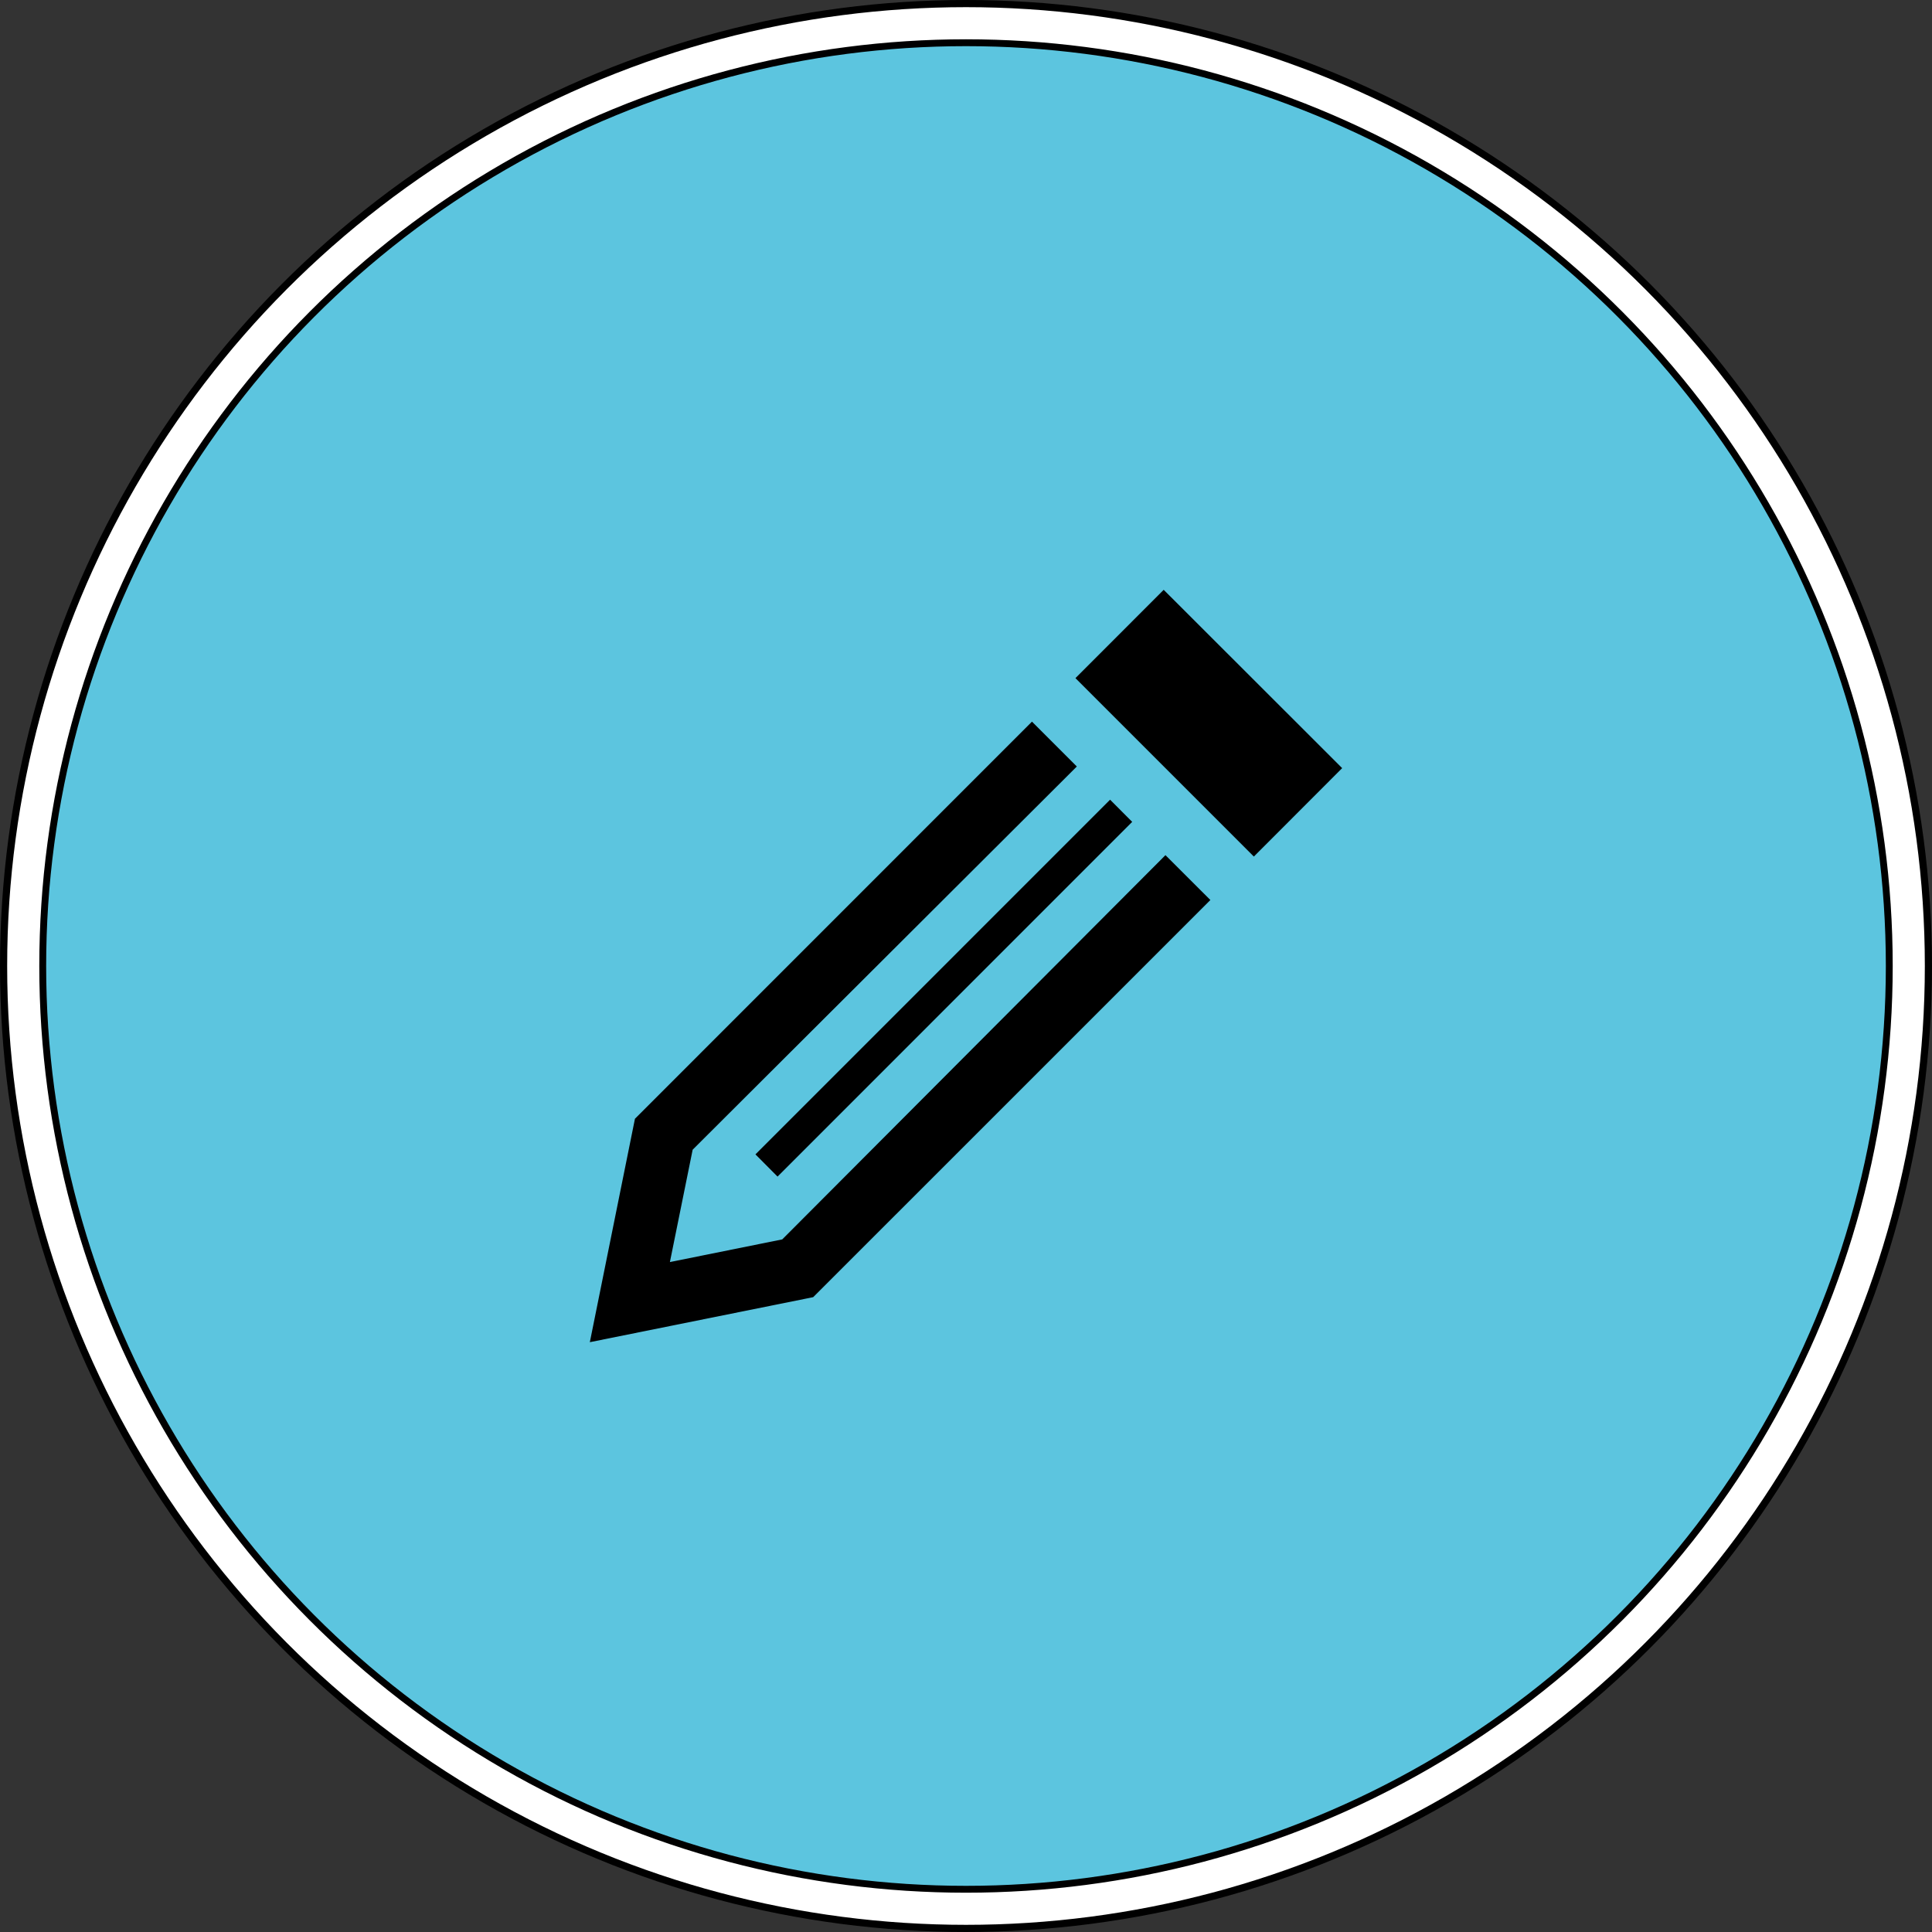 <?xml version="1.0" encoding="UTF-8" standalone="no"?>
<!-- Created with Inkscape (http://www.inkscape.org/) -->

<svg
   xmlns:dc="http://purl.org/dc/elements/1.1/"
   xmlns:cc="http://creativecommons.org/ns#"
   xmlns:rdf="http://www.w3.org/1999/02/22-rdf-syntax-ns#"
   xmlns:svg="http://www.w3.org/2000/svg"
   xmlns="http://www.w3.org/2000/svg"
   xmlns:sodipodi="http://sodipodi.sourceforge.net/DTD/sodipodi-0.dtd"
   xmlns:inkscape="http://www.inkscape.org/namespaces/inkscape"
   width="147.844mm"
   height="147.844mm"
   viewBox="0 0 523.857 523.857"
   id="svg2"
   version="1.1"
   inkscape:version="0.91 r13725"
   sodipodi:docname="edit.svg">
  <rect x="0" y="0" width="523.857" height="523.857" fill="#333333" stroke="none"/>
  <defs
     id="defs4" />
  <sodipodi:namedview
     id="base"
     pagecolor="#ffffff"
     bordercolor="#666666"
     borderopacity="1.0"
     inkscape:pageopacity="0.0"
     inkscape:pageshadow="2"
     inkscape:zoom="0.7"
     inkscape:cx="22.620376"
     inkscape:cy="255.72062"
     inkscape:document-units="px"
     inkscape:current-layer="layer1"
     showgrid="false"
     inkscape:window-width="1920"
     inkscape:window-height="996"
     inkscape:window-x="-8"
     inkscape:window-y="-8"
     inkscape:window-maximized="1"
     units="mm"
     showborder="true"
     borderlayer="false"
     fit-margin-top="0"
     fit-margin-left="0"
     fit-margin-right="0"
     fit-margin-bottom="0" />
  <g
     inkscape:label="Layer 1"
     inkscape:groupmode="layer"
     id="layer1"
     transform="translate(20.984,-620.355)">
    <g
       id="g4137">
      <g
         transform="translate(-131.102,2.8918553e-6)"
         id="g4220">
        <circle
           style="opacity:1;fill:#ffffff;fill-opacity:1;stroke:#000000;stroke-width:1.943"
           id="path4148-1"
           cx="372.047"
           cy="882.283"
           r="260.957" />
        <circle
           style="opacity:1;fill:#00a4cc;fill-opacity:0.64;stroke:#000000;stroke-width:1.864"
           id="path4148"
           cx="372.047"
           cy="882.283"
           r="250.344" />
      </g>
      <path
         id="path4-2"
         d="m 295.026,852.227 12.181,12.164 -107.696,107.687 -60.563,12.206 12.232,-60.58 107.653,-107.679 12.164,12.164 -104.168,103.905 -6.171,30.464 30.464,-6.146 L 295.026,852.227 Z m -0.476,-71.944 -23.928,23.945 48.374,48.382 23.945,-23.979 -48.391,-48.348 z m -104.704,159.104 96.161,-96.186 -5.993,-6.01 -96.161,96.169 5.993,6.027 z"
         inkscape:connector-curvature="0" />
    </g>
  </g>
</svg>
